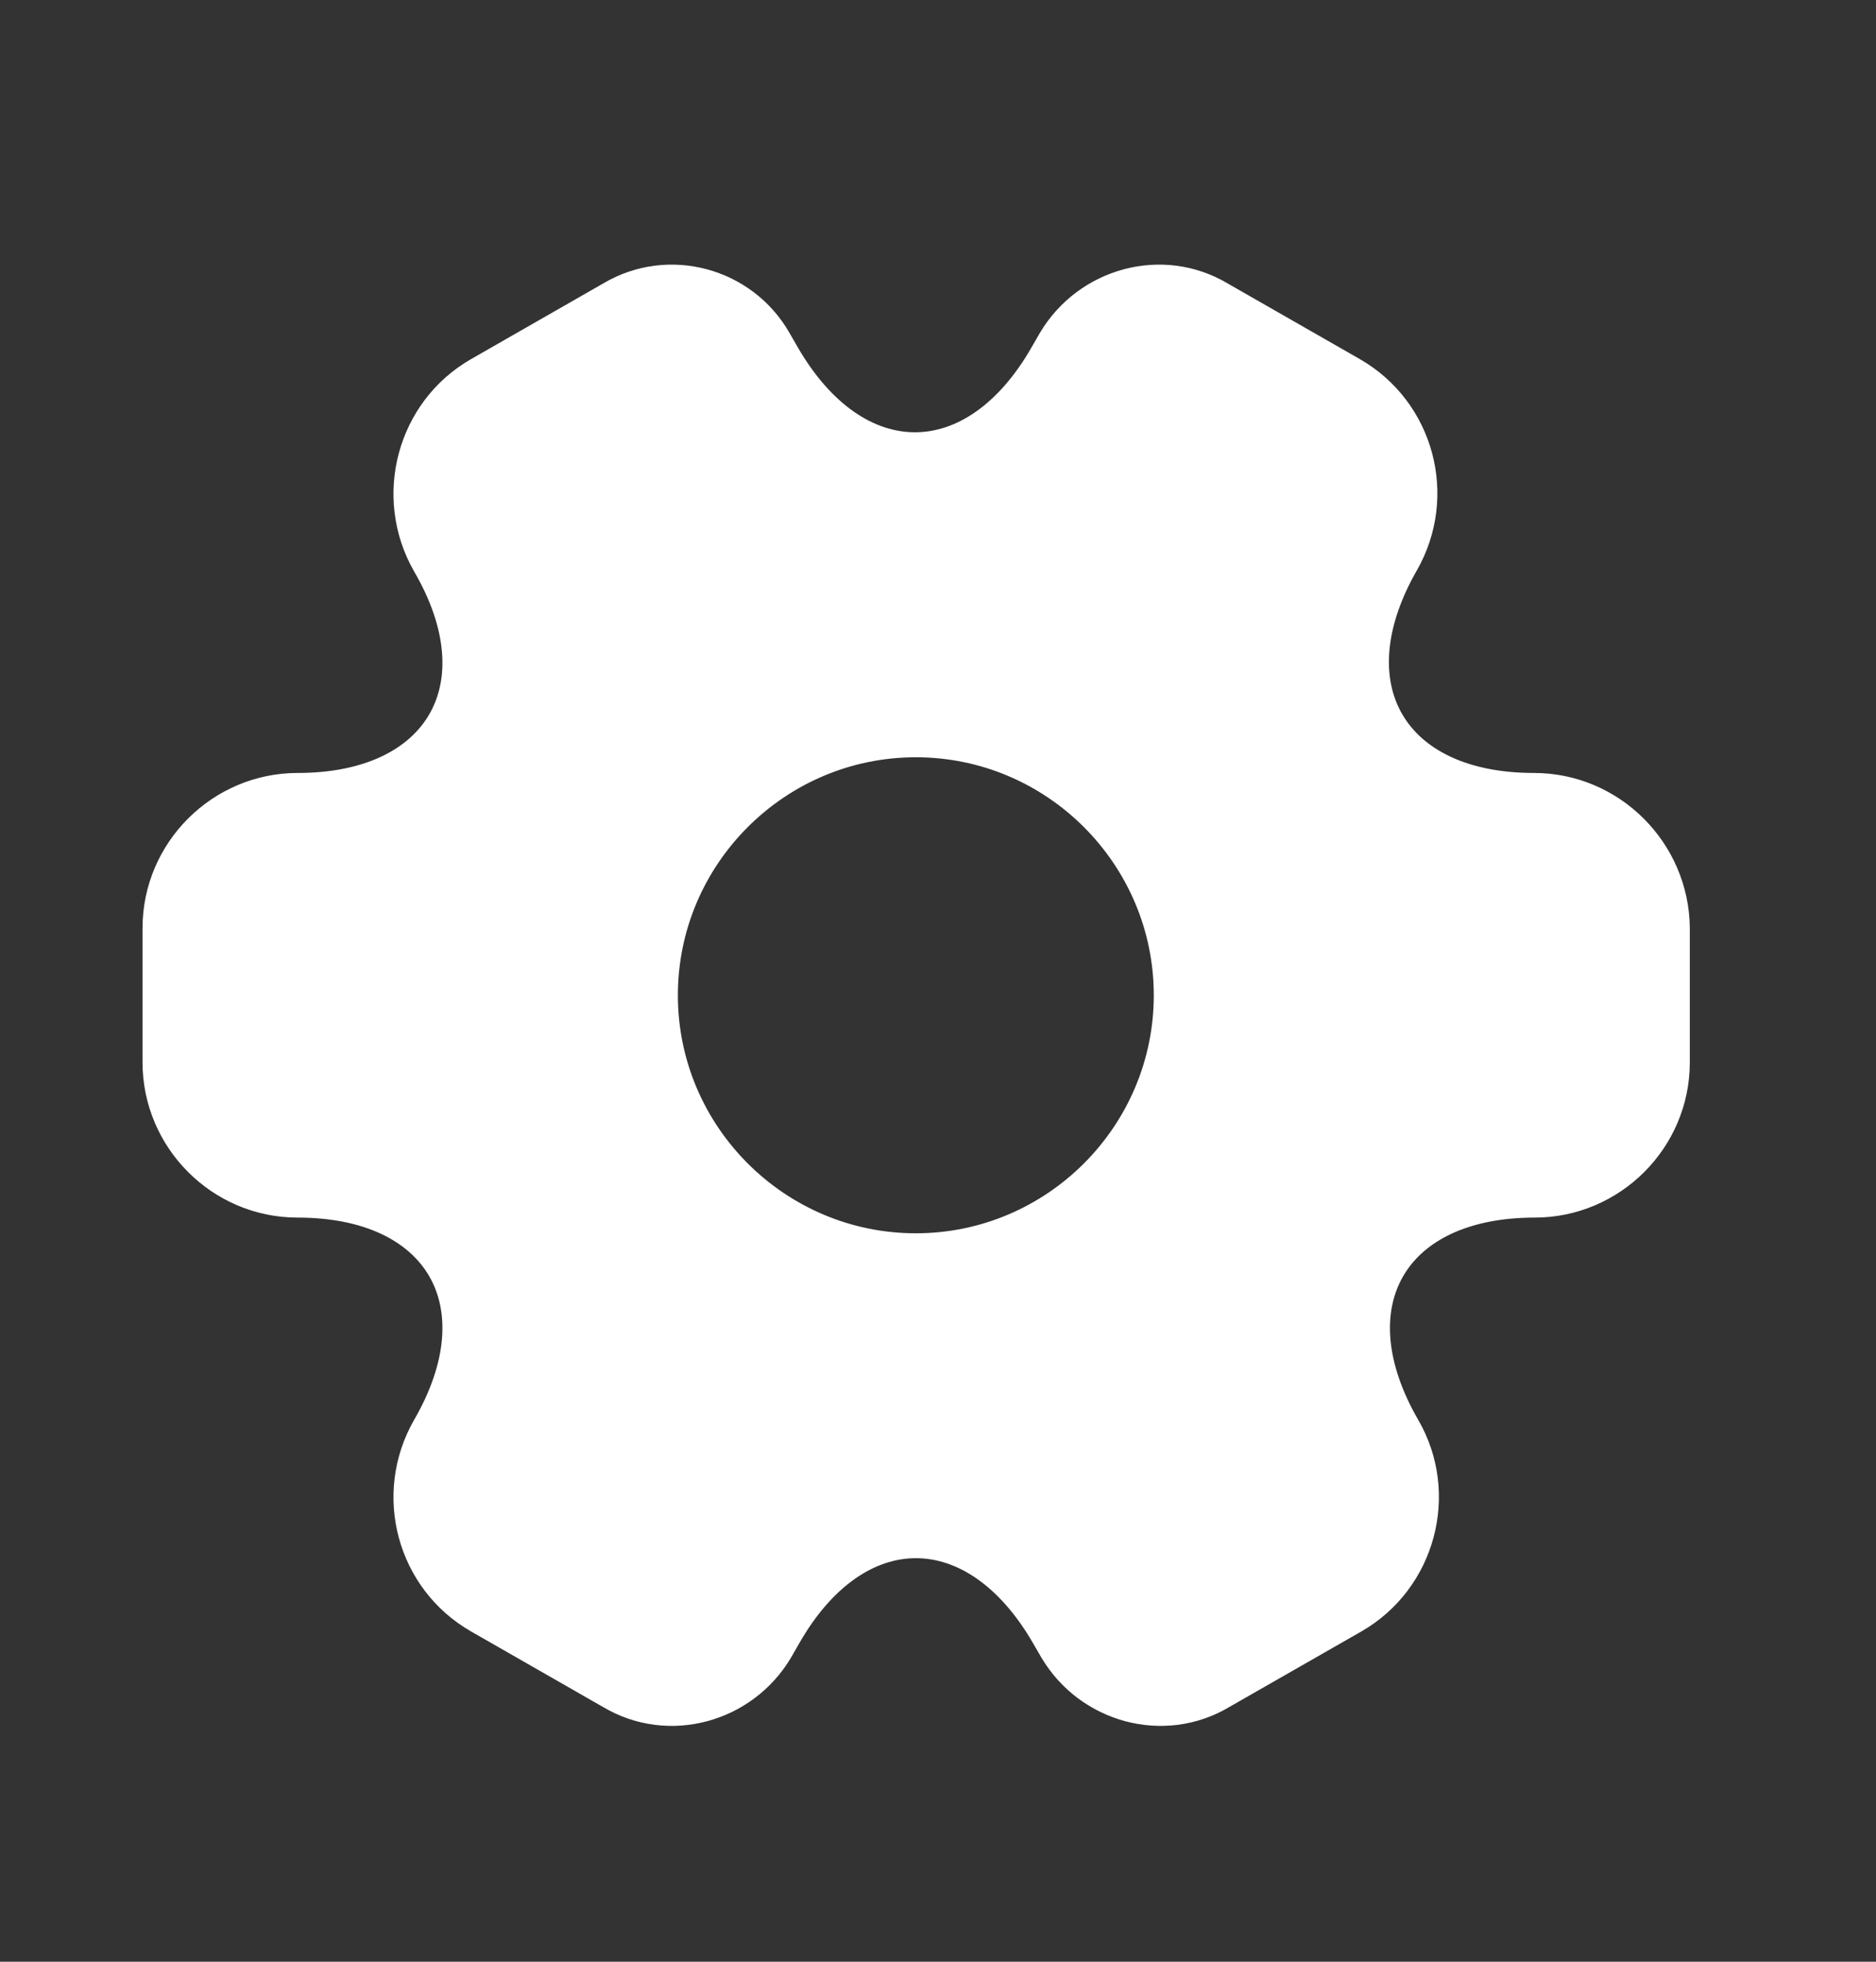 <svg width="22" height="23" viewBox="0 0 22 23" fill="none" xmlns="http://www.w3.org/2000/svg">
<rect x="0" y="0" width="22" height="23" fill="#333333" stroke="none"/>
<path d="M17.989 9.181C16.369 9.181 15.707 8.035 16.512 6.63C16.978 5.816 16.7 4.778 15.886 4.312L14.338 3.426C13.631 3.005 12.718 3.256 12.297 3.963L12.199 4.133C11.393 5.538 10.069 5.538 9.254 4.133L9.156 3.963C8.753 3.256 7.84 3.005 7.133 3.426L5.585 4.312C4.77 4.778 4.493 5.825 4.958 6.639C5.773 8.035 5.11 9.181 3.49 9.181C2.56 9.181 1.79 9.942 1.79 10.881V12.456C1.79 13.387 2.551 14.157 3.49 14.157C5.11 14.157 5.773 15.302 4.958 16.708C4.493 17.522 4.77 18.56 5.585 19.026L7.133 19.912C7.84 20.332 8.753 20.082 9.174 19.375L9.272 19.204C10.078 17.799 11.402 17.799 12.216 19.204L12.315 19.375C12.736 20.082 13.649 20.332 14.355 19.912L15.904 19.026C16.718 18.56 16.996 17.513 16.53 16.708C15.716 15.302 16.378 14.157 17.998 14.157C18.929 14.157 19.698 13.396 19.698 12.456V10.881C19.69 9.95 18.929 9.181 17.989 9.181ZM10.74 14.578C9.138 14.578 7.831 13.271 7.831 11.669C7.831 10.067 9.138 8.76 10.74 8.76C12.342 8.76 13.649 10.067 13.649 11.669C13.649 13.271 12.342 14.578 10.74 14.578Z" fill="white" stroke="white" stroke-width="0.237"/>
</svg>
